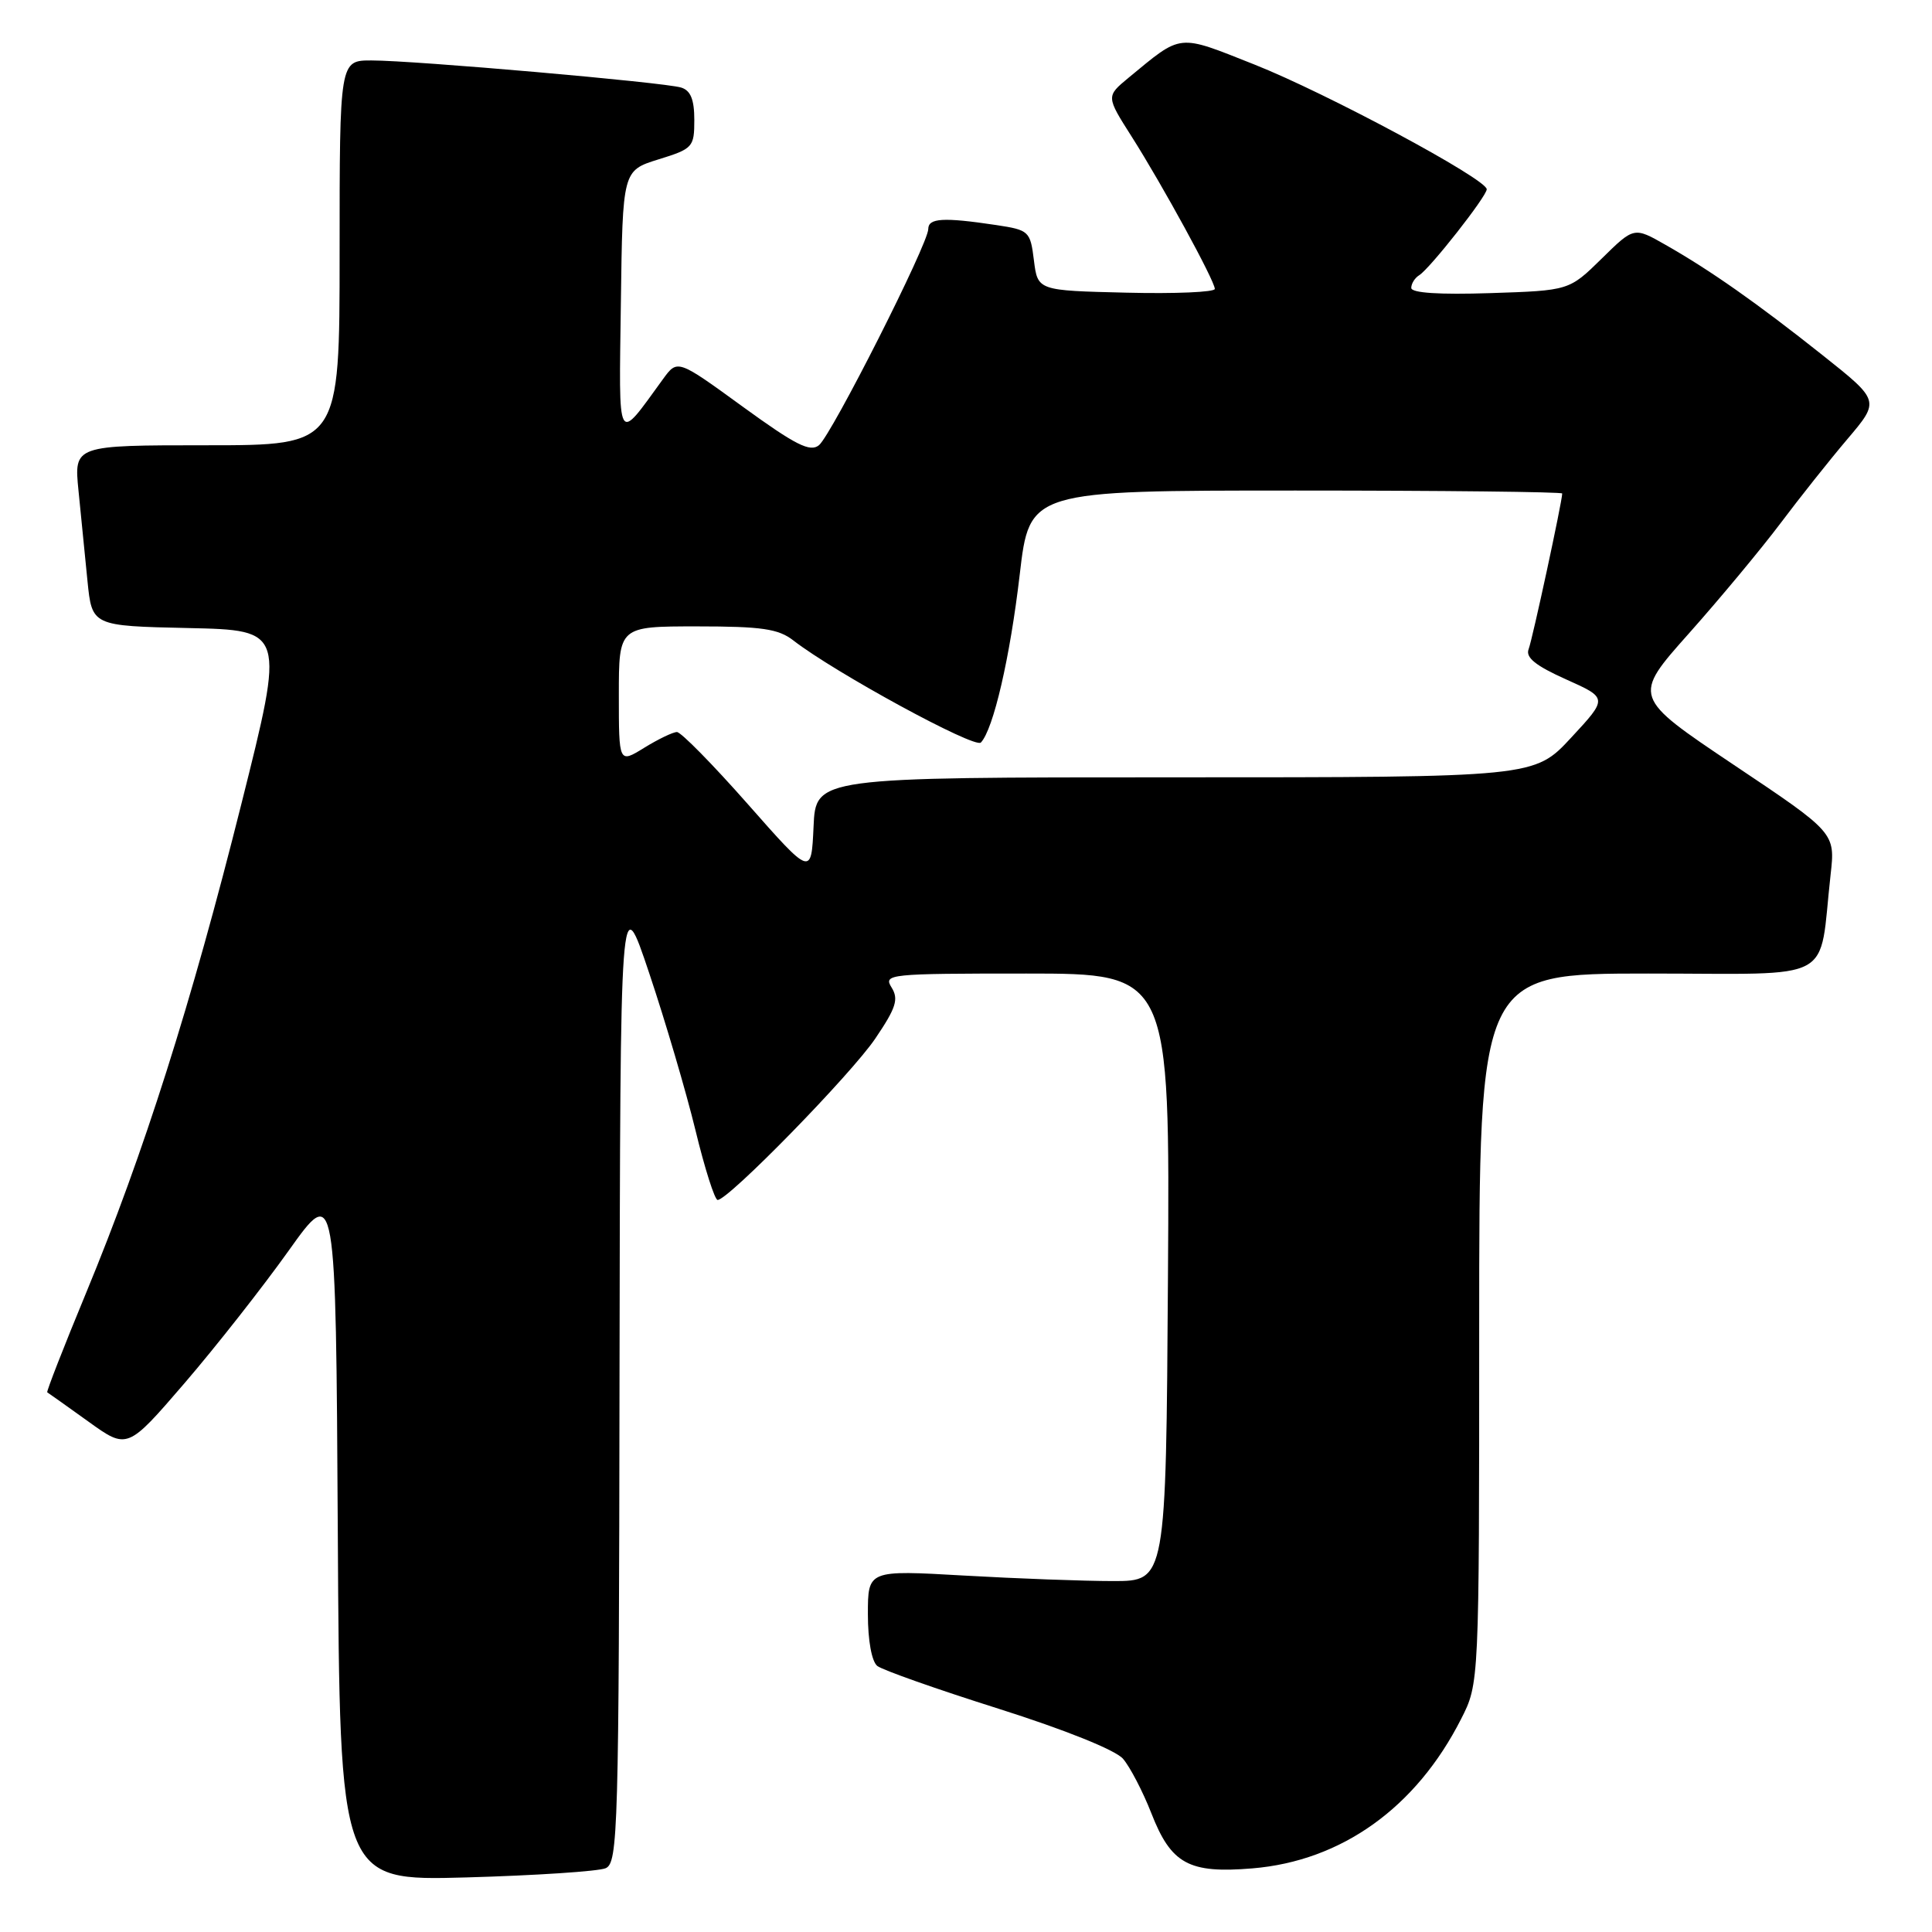 <?xml version="1.0" encoding="UTF-8" standalone="no"?>
<!DOCTYPE svg PUBLIC "-//W3C//DTD SVG 1.1//EN" "http://www.w3.org/Graphics/SVG/1.1/DTD/svg11.dtd" >
<svg xmlns="http://www.w3.org/2000/svg" xmlns:xlink="http://www.w3.org/1999/xlink" version="1.1" viewBox="0 0 256 256">
 <g >
 <path fill="currentColor"
d=" M 80.25 247.55 C 81.89 246.83 82.01 242.70 82.09 182.14 C 82.19 117.50 82.19 117.50 86.04 129.00 C 88.16 135.32 90.91 144.66 92.15 149.75 C 93.38 154.84 94.71 159.00 95.09 159.00 C 96.52 159.00 112.80 142.33 115.99 137.60 C 118.74 133.54 119.10 132.39 118.14 130.85 C 117.03 129.07 117.74 129.00 136.00 129.00 C 155.02 129.00 155.02 129.00 154.76 169.25 C 154.50 209.50 154.50 209.50 147.50 209.50 C 143.65 209.50 134.76 209.17 127.75 208.77 C 115.00 208.04 115.00 208.04 115.00 213.90 C 115.00 217.39 115.51 220.16 116.25 220.75 C 116.94 221.29 124.16 223.84 132.30 226.41 C 141.13 229.21 147.78 231.88 148.80 233.04 C 149.73 234.12 151.42 237.36 152.55 240.24 C 155.18 246.99 157.52 248.27 165.95 247.57 C 177.76 246.59 187.64 239.53 193.60 227.78 C 196.00 223.07 196.00 223.07 196.00 176.03 C 196.00 129.00 196.00 129.00 218.41 129.00 C 243.65 129.00 240.94 130.46 242.56 115.93 C 243.19 110.35 243.19 110.35 229.74 101.35 C 216.30 92.34 216.30 92.34 223.80 83.92 C 227.92 79.29 233.36 72.74 235.90 69.37 C 238.43 66.00 242.43 60.96 244.80 58.17 C 249.10 53.10 249.10 53.10 241.51 47.07 C 232.80 40.15 226.60 35.80 220.67 32.43 C 216.51 30.06 216.51 30.06 212.22 34.28 C 207.92 38.50 207.92 38.50 197.46 38.84 C 190.72 39.06 187.00 38.82 187.00 38.15 C 187.00 37.58 187.47 36.83 188.05 36.47 C 189.47 35.59 197.00 26.01 197.00 25.08 C 197.00 23.73 175.70 12.30 166.19 8.54 C 155.94 4.48 156.70 4.40 149.53 10.31 C 146.56 12.77 146.56 12.77 149.97 18.13 C 154.02 24.51 160.94 37.17 160.97 38.28 C 160.99 38.71 155.71 38.94 149.25 38.78 C 137.50 38.50 137.50 38.50 137.00 34.50 C 136.52 30.63 136.36 30.48 132.00 29.82 C 124.98 28.77 123.00 28.89 123.00 30.35 C 123.00 32.30 110.22 57.57 108.52 58.99 C 107.35 59.95 105.43 58.98 98.42 53.89 C 89.77 47.60 89.77 47.60 87.86 50.22 C 81.65 58.75 82.01 59.41 82.27 40.05 C 82.50 22.60 82.50 22.60 87.25 21.12 C 91.81 19.71 92.00 19.50 92.00 15.89 C 92.00 13.19 91.51 11.98 90.25 11.60 C 88.03 10.91 54.91 8.01 49.25 8.01 C 45.00 8.00 45.00 8.00 45.00 33.50 C 45.00 59.00 45.00 59.00 27.40 59.00 C 9.80 59.00 9.80 59.00 10.40 65.00 C 10.73 68.30 11.27 73.69 11.59 76.97 C 12.19 82.94 12.19 82.94 24.97 83.22 C 37.76 83.50 37.76 83.50 31.99 106.50 C 25.33 133.06 19.05 152.84 11.41 171.31 C 8.44 178.48 6.13 184.41 6.26 184.49 C 6.39 184.56 8.83 186.30 11.69 188.35 C 16.87 192.08 16.87 192.08 24.44 183.29 C 28.60 178.45 34.81 170.55 38.25 165.72 C 44.50 156.95 44.50 156.95 44.76 203.09 C 45.02 249.23 45.02 249.23 61.76 248.77 C 70.97 248.51 79.29 247.96 80.25 247.55 Z  M 99.08 106.54 C 94.46 101.30 90.23 97.00 89.70 97.00 C 89.17 97.00 87.22 97.94 85.37 99.08 C 82.00 101.16 82.00 101.16 82.00 92.08 C 82.00 83.00 82.00 83.00 92.37 83.00 C 100.94 83.00 103.14 83.32 105.12 84.86 C 110.56 89.09 129.17 99.23 129.97 98.39 C 131.63 96.65 133.84 87.10 135.12 76.12 C 136.42 65.00 136.42 65.00 171.71 65.00 C 191.12 65.00 207.00 65.18 207.00 65.39 C 207.00 66.44 203.06 84.70 202.55 86.02 C 202.12 87.12 203.47 88.21 207.51 90.02 C 213.05 92.50 213.05 92.50 208.18 97.75 C 203.31 103.00 203.31 103.00 155.70 103.00 C 108.09 103.00 108.09 103.00 107.80 109.54 C 107.50 116.09 107.50 116.09 99.08 106.54 Z "/>
</g>
</svg>